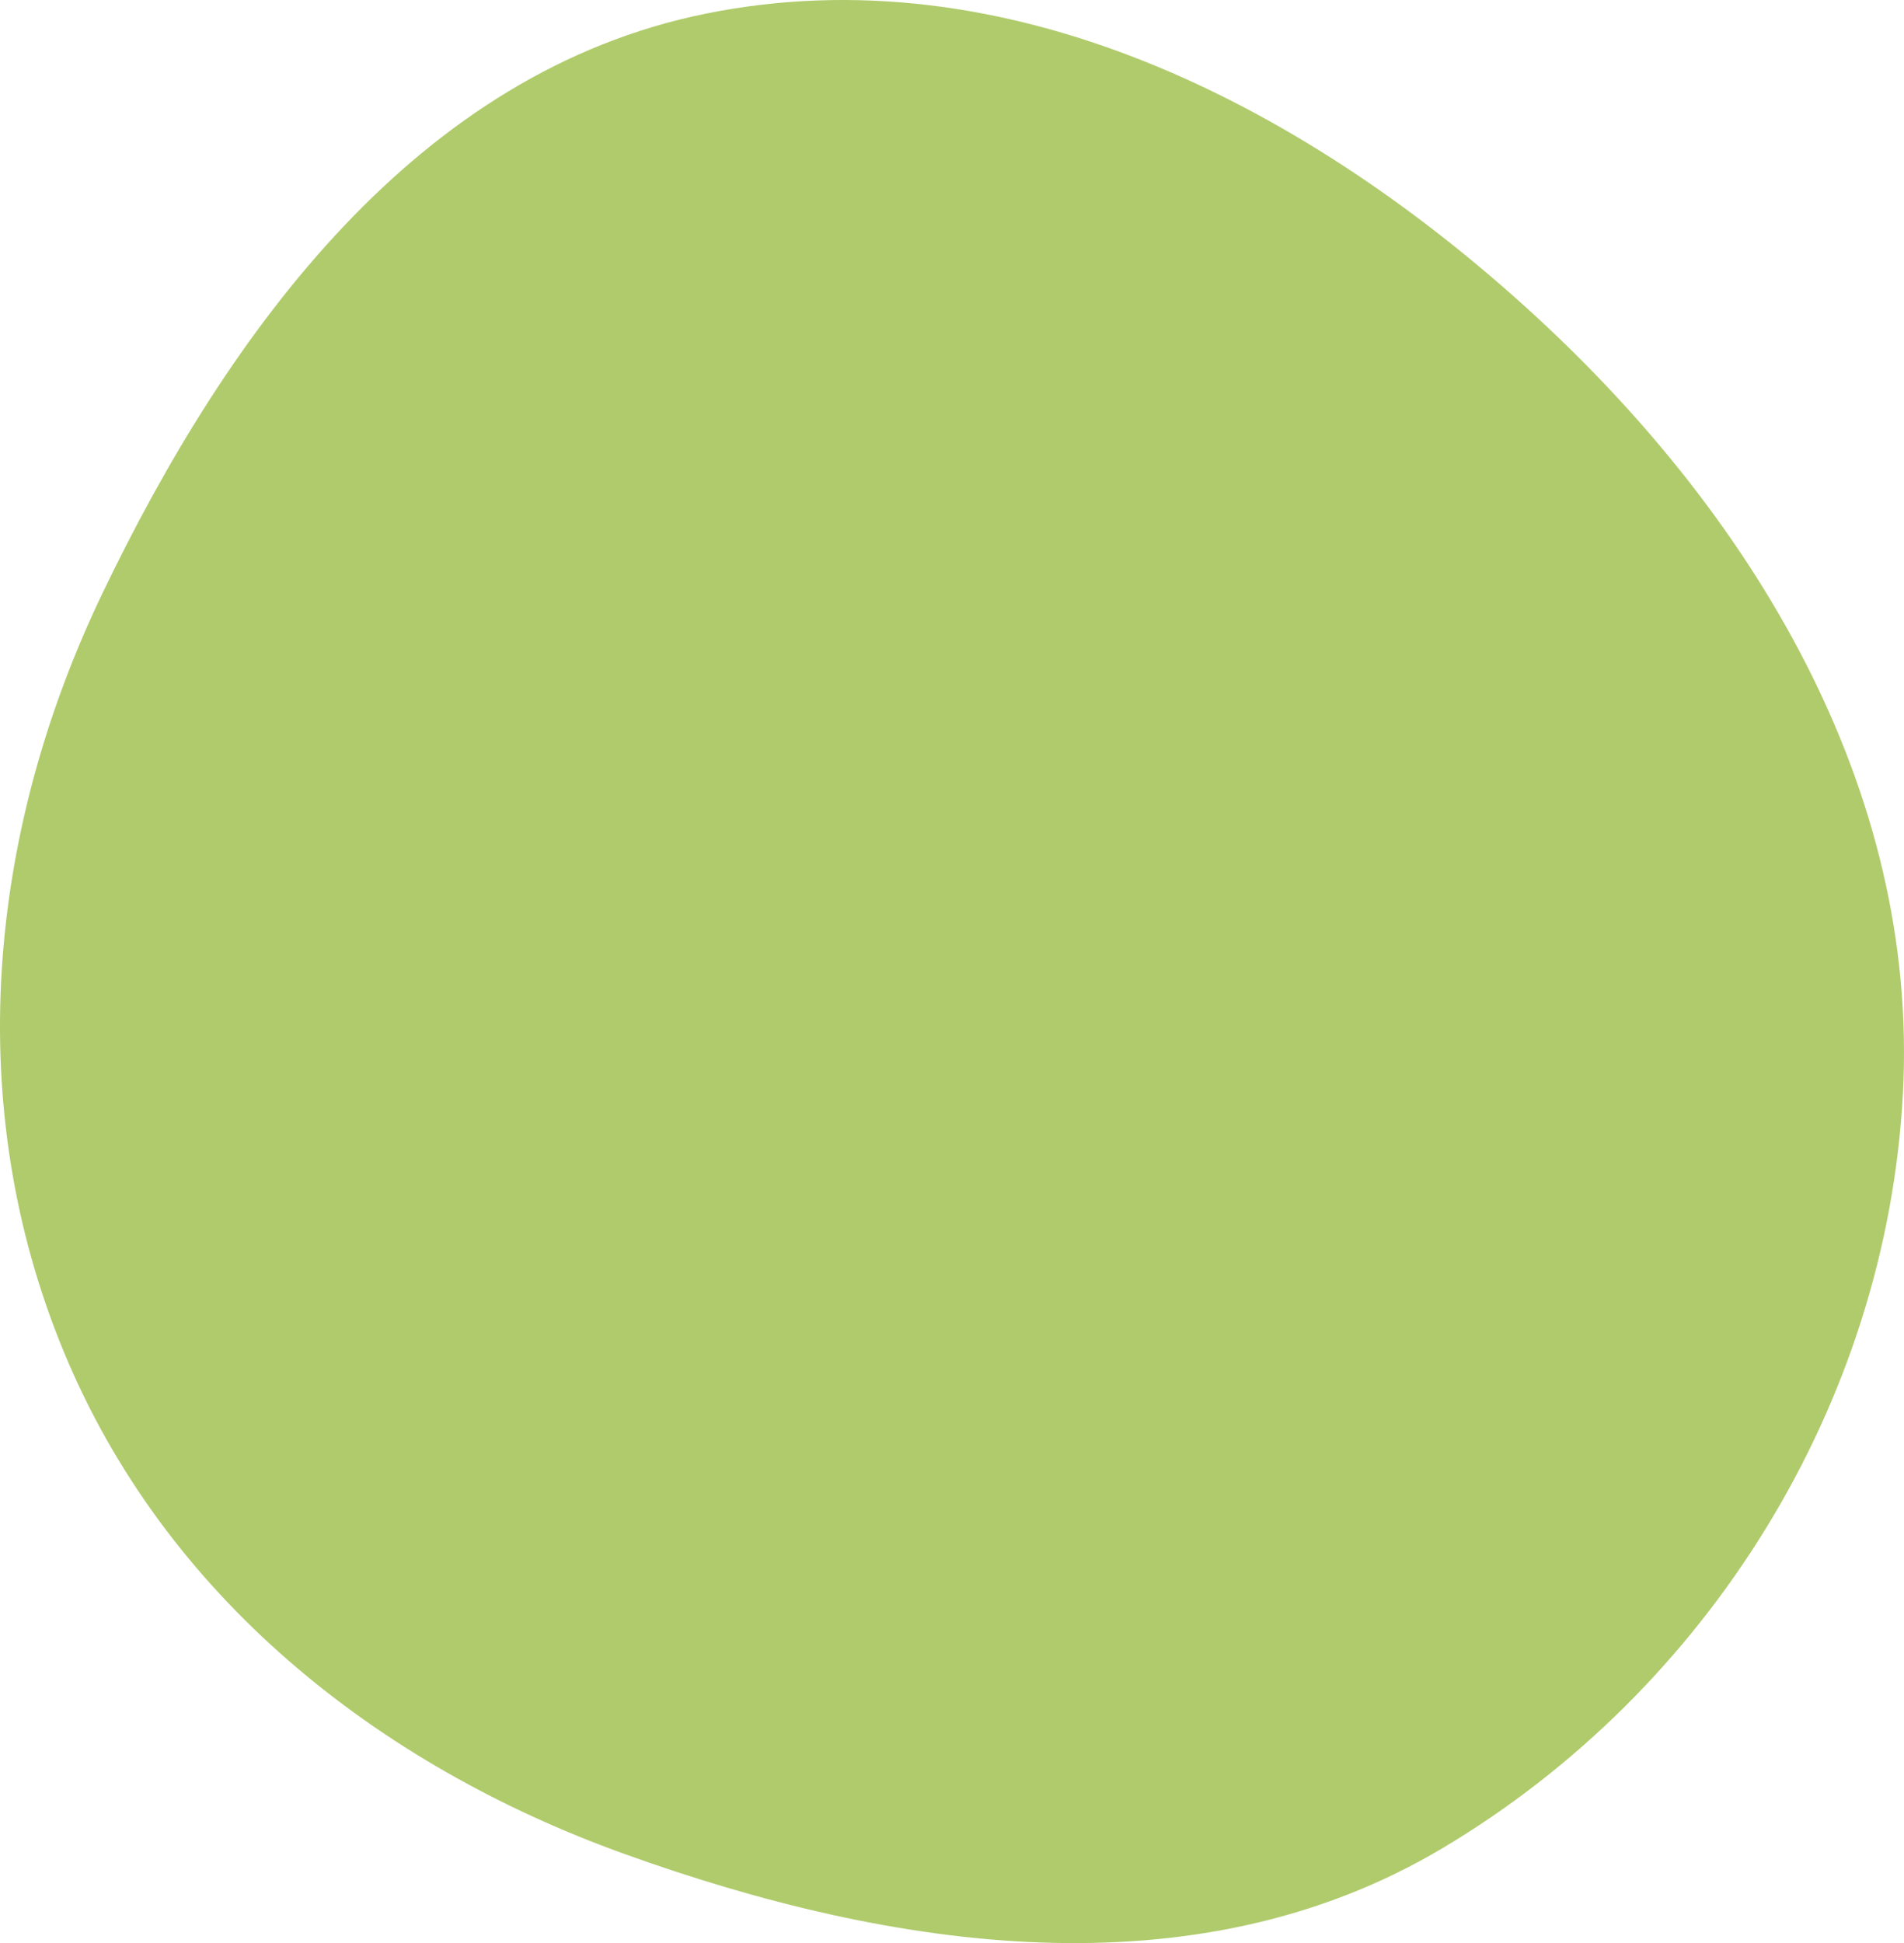 <svg width="440" height="449" viewBox="0 0 440 449" fill="none" xmlns="http://www.w3.org/2000/svg">
<path fill-rule="evenodd" clip-rule="evenodd" d="M352.201 70.62C404.806 118.074 443.511 181.962 439.747 252.701C435.938 324.304 394.839 390.531 333.23 427.135C276.222 461.004 206.535 450.82 144.123 428.335C86.823 407.69 38.052 368.693 14.758 312.393C-8.773 255.519 -2.96 192.613 23.648 137.147C52.991 75.98 96.632 16.611 163.109 3.151C232.092 -10.817 299.906 23.447 352.201 70.62Z" fill="#B0CB6C"/>
</svg>
